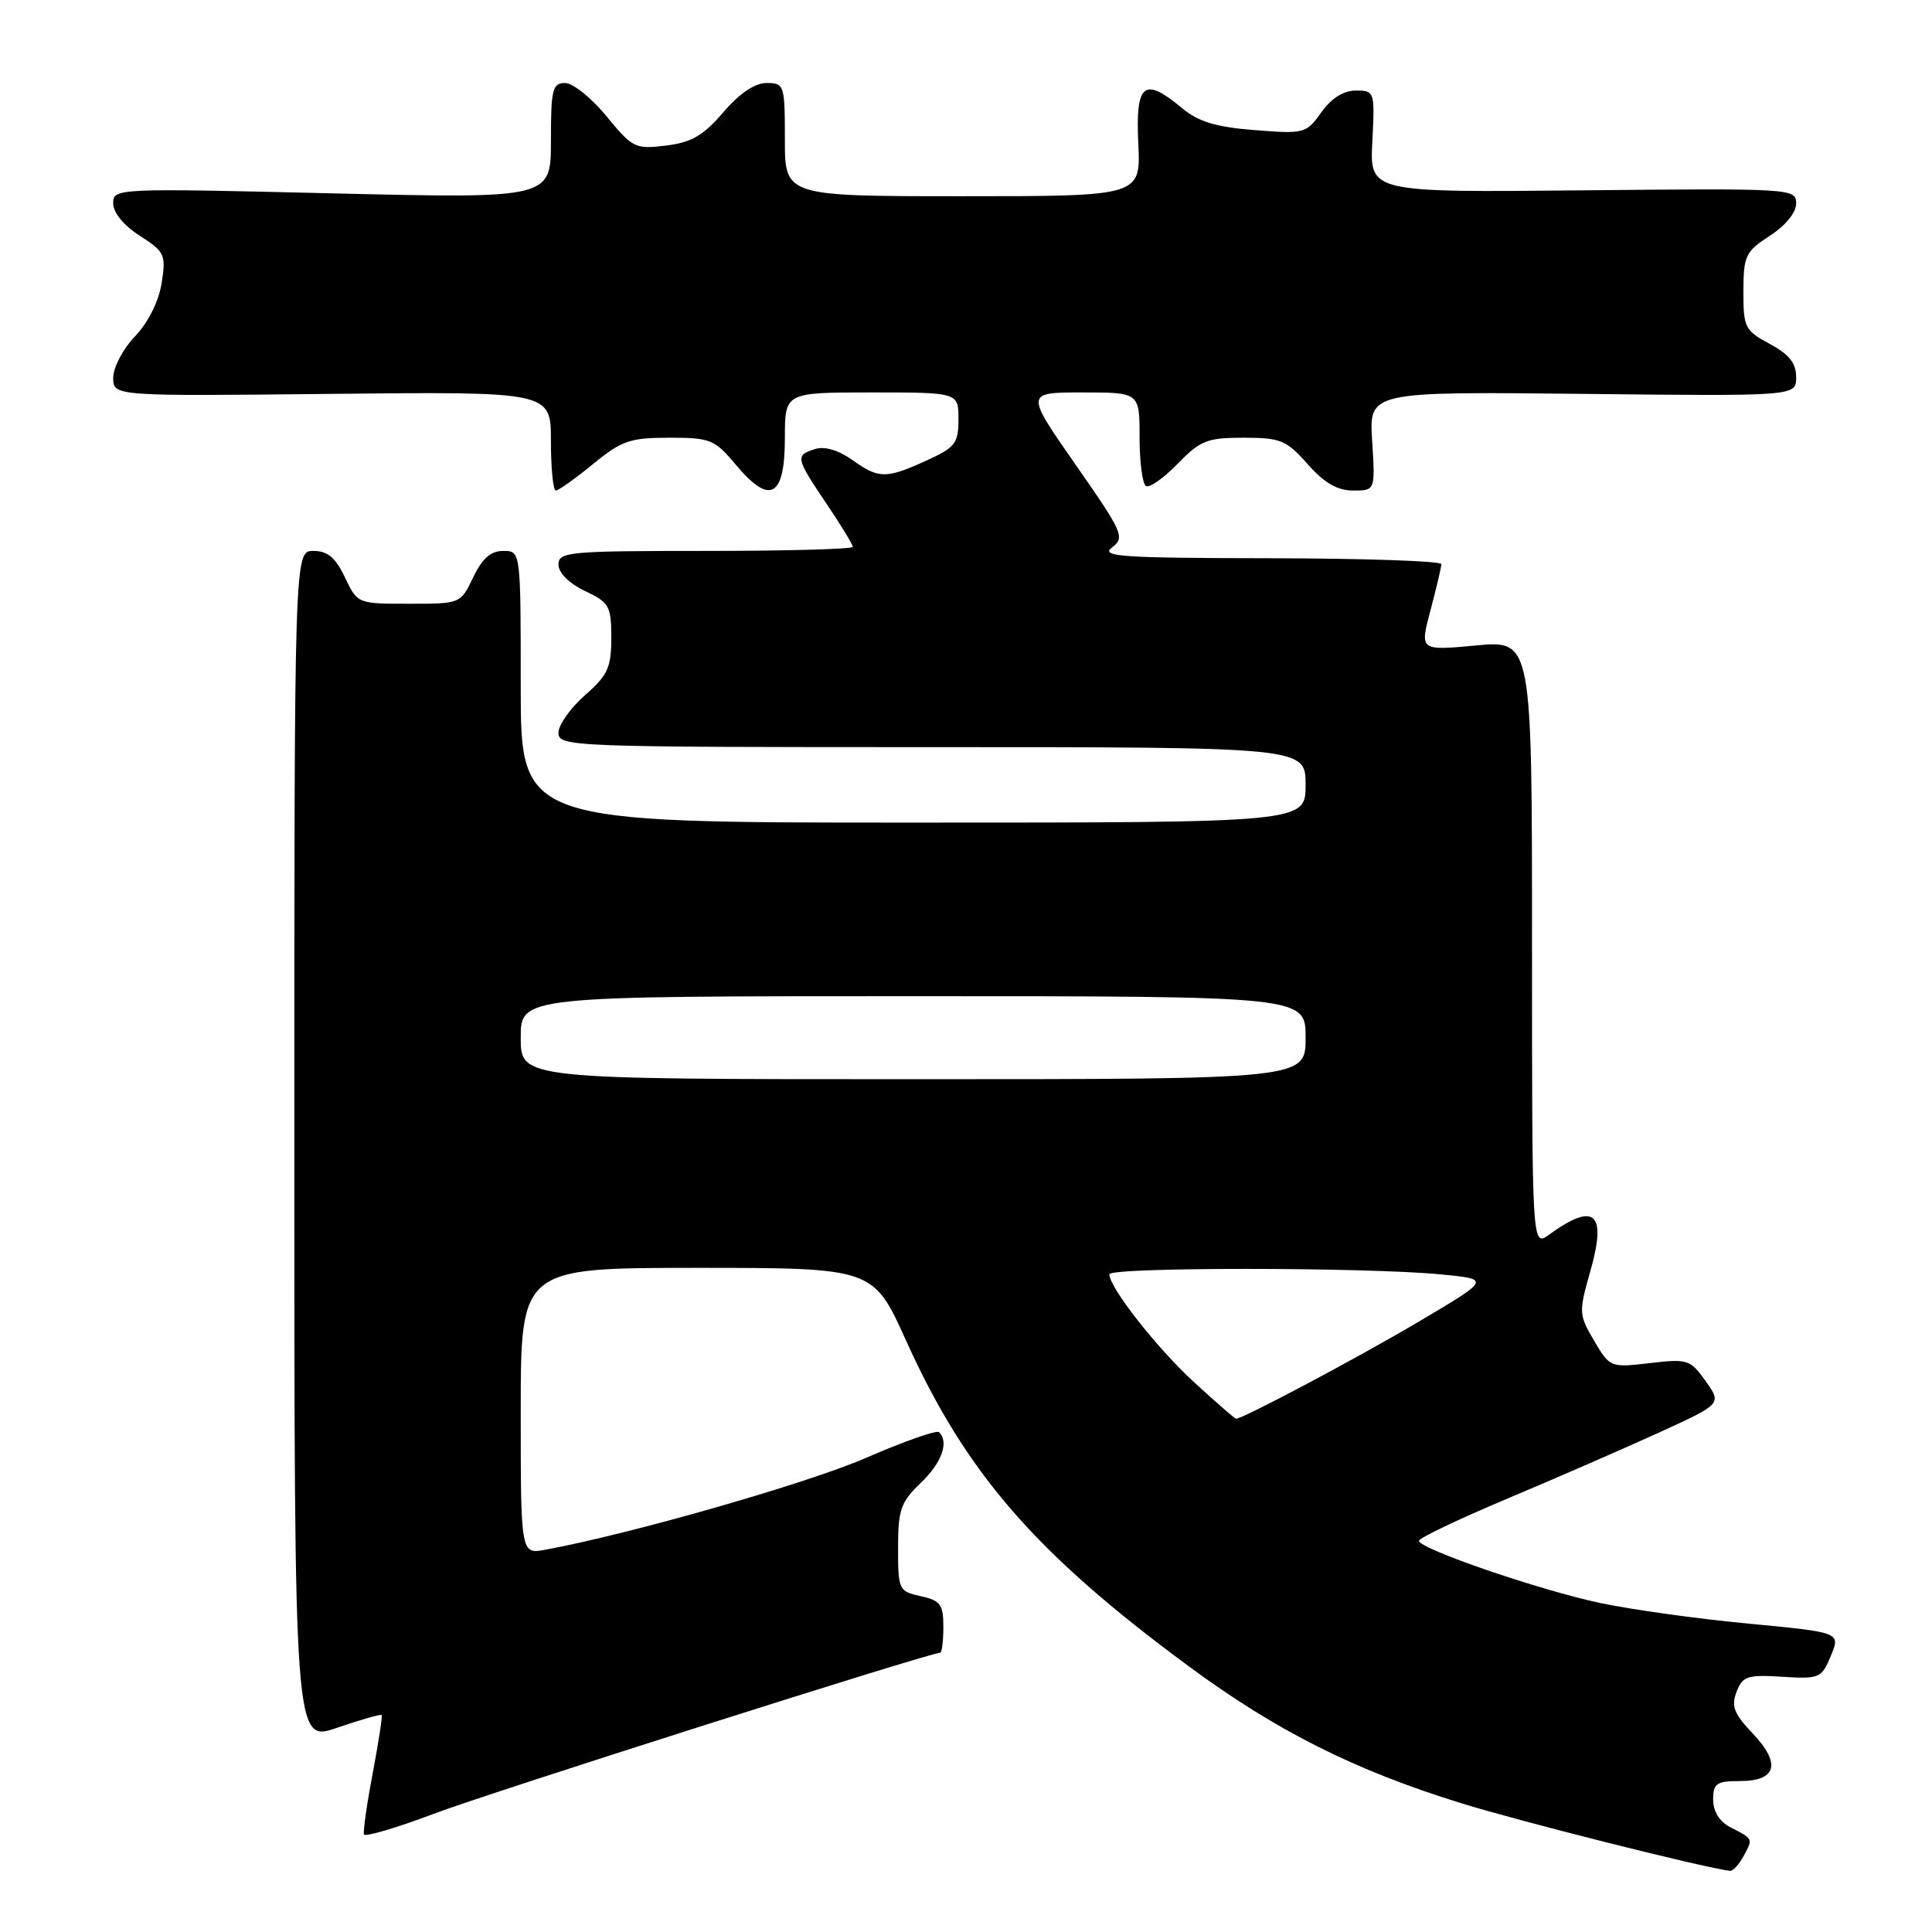 <?xml version="1.0" encoding="UTF-8" standalone="no"?>
<!DOCTYPE svg PUBLIC "-//W3C//DTD SVG 1.1//EN" "http://www.w3.org/Graphics/SVG/1.1/DTD/svg11.dtd" >
<svg xmlns="http://www.w3.org/2000/svg" xmlns:xlink="http://www.w3.org/1999/xlink" version="1.1" viewBox="0 0 256 256">
 <g >
 <path fill="currentColor"
d=" M 231.05 245.91 C 232.29 243.59 232.35 243.71 229.25 242.10 C 227.84 241.37 227.00 240.01 227.00 238.46 C 227.00 236.31 227.44 236.00 230.53 236.00 C 235.42 236.00 236.04 233.69 232.23 229.68 C 229.76 227.08 229.37 226.08 230.10 224.18 C 230.90 222.10 231.53 221.89 236.15 222.18 C 241.10 222.49 241.37 222.37 242.60 219.40 C 243.89 216.30 243.89 216.30 231.69 215.14 C 224.99 214.51 216.17 213.28 212.10 212.42 C 204.04 210.72 187.99 205.21 188.02 204.16 C 188.03 203.79 193.31 201.28 199.77 198.56 C 206.22 195.85 215.25 191.91 219.83 189.82 C 228.15 186.02 228.15 186.02 226.01 183.01 C 223.96 180.14 223.62 180.03 218.60 180.62 C 213.38 181.23 213.32 181.20 211.23 177.66 C 209.20 174.22 209.18 173.89 210.71 168.50 C 212.95 160.66 211.32 159.20 205.25 163.61 C 203.00 165.24 203.00 165.24 203.00 125.04 C 203.00 84.83 203.00 84.83 195.56 85.53 C 188.12 86.22 188.12 86.22 189.55 80.86 C 190.33 77.91 190.98 75.16 190.99 74.75 C 190.99 74.34 180.76 73.99 168.25 73.97 C 148.54 73.94 145.75 73.75 147.35 72.54 C 149.09 71.22 148.82 70.60 142.52 61.57 C 135.85 52.00 135.85 52.00 143.43 52.00 C 151.00 52.00 151.00 52.00 151.00 57.94 C 151.00 61.21 151.38 64.12 151.84 64.40 C 152.30 64.69 154.19 63.36 156.04 61.46 C 159.05 58.36 159.95 58.00 164.78 58.00 C 169.68 58.00 170.45 58.32 173.27 61.50 C 175.48 64.00 177.21 65.00 179.30 65.00 C 182.23 65.00 182.23 65.00 181.82 58.44 C 181.40 51.89 181.40 51.89 209.70 52.19 C 238.00 52.50 238.00 52.50 238.00 49.98 C 238.00 48.12 237.08 46.96 234.50 45.57 C 231.20 43.79 231.00 43.39 231.01 38.59 C 231.02 33.88 231.29 33.33 234.51 31.24 C 236.60 29.89 238.00 28.17 238.00 26.96 C 238.00 24.98 237.51 24.95 209.75 25.22 C 181.50 25.50 181.50 25.50 181.84 18.75 C 182.18 12.11 182.14 12.00 179.66 12.00 C 178.02 12.00 176.42 13.01 175.08 14.89 C 173.08 17.69 172.84 17.76 166.26 17.24 C 161.14 16.84 158.81 16.14 156.67 14.36 C 151.58 10.11 150.45 11.01 150.83 19.00 C 151.16 26.00 151.16 26.00 127.58 26.00 C 104.00 26.00 104.00 26.00 104.00 18.50 C 104.00 11.24 103.92 11.00 101.58 11.00 C 100.01 11.00 98.00 12.36 95.83 14.89 C 93.19 17.97 91.62 18.88 88.24 19.29 C 84.18 19.79 83.81 19.61 80.37 15.41 C 78.38 12.98 75.91 11.00 74.88 11.00 C 73.20 11.00 73.00 11.83 73.00 18.66 C 73.00 26.31 73.00 26.31 44.00 25.62 C 15.30 24.93 15.00 24.95 15.00 26.95 C 15.00 28.18 16.39 29.87 18.52 31.24 C 21.83 33.36 22.01 33.74 21.42 37.50 C 21.04 39.93 19.66 42.70 17.90 44.55 C 16.30 46.22 15.00 48.70 15.00 50.05 C 15.00 52.50 15.00 52.50 44.00 52.19 C 73.00 51.89 73.00 51.89 73.00 58.44 C 73.00 62.05 73.29 65.00 73.65 65.00 C 74.00 65.00 76.22 63.42 78.57 61.50 C 82.36 58.39 83.48 58.00 88.67 58.00 C 94.16 58.00 94.68 58.21 97.58 61.67 C 102.04 66.98 104.00 65.87 104.00 58.03 C 104.00 52.00 104.00 52.00 115.50 52.00 C 127.00 52.00 127.00 52.00 127.00 55.55 C 127.00 58.75 126.59 59.28 122.75 61.03 C 117.37 63.47 116.46 63.46 112.91 60.93 C 111.08 59.64 109.25 59.10 108.00 59.50 C 105.35 60.34 105.42 60.67 109.50 66.72 C 111.43 69.58 113.00 72.16 113.00 72.46 C 113.00 72.76 104.22 73.00 93.50 73.00 C 75.33 73.00 74.00 73.12 74.00 74.81 C 74.00 75.90 75.40 77.30 77.50 78.30 C 80.74 79.84 81.00 80.30 81.00 84.51 C 81.00 88.46 80.54 89.47 77.50 92.13 C 75.58 93.82 74.00 96.06 74.00 97.10 C 74.00 98.94 75.57 99.00 123.50 99.00 C 173.00 99.00 173.00 99.00 173.00 104.00 C 173.00 109.00 173.00 109.00 121.00 109.00 C 69.00 109.00 69.00 109.00 69.00 91.00 C 69.00 73.00 69.00 73.00 66.69 73.00 C 65.02 73.00 63.90 73.99 62.70 76.50 C 61.03 80.00 61.02 80.00 54.20 80.00 C 47.38 80.00 47.37 80.00 45.70 76.50 C 44.45 73.87 43.41 73.00 41.52 73.00 C 39.00 73.00 39.00 73.00 39.00 151.95 C 39.00 230.89 39.00 230.89 44.66 228.94 C 47.78 227.87 50.43 227.11 50.57 227.25 C 50.70 227.39 50.16 230.85 49.39 234.95 C 48.61 239.05 48.09 242.70 48.23 243.07 C 48.38 243.43 52.55 242.20 57.50 240.33 C 64.96 237.51 123.17 219.00 124.57 219.00 C 124.81 219.00 125.00 217.46 125.00 215.58 C 125.00 212.59 124.62 212.08 122.00 211.50 C 119.09 210.86 119.00 210.67 119.00 205.11 C 119.00 200.04 119.35 199.04 122.00 196.50 C 124.79 193.83 125.77 191.11 124.44 189.77 C 124.13 189.46 119.74 191.00 114.69 193.20 C 106.90 196.58 83.53 203.27 72.25 205.35 C 69.00 205.95 69.00 205.95 69.00 186.97 C 69.00 168.00 69.00 168.00 92.35 168.00 C 115.71 168.00 115.71 168.00 120.06 177.64 C 128.00 195.21 137.17 205.78 157.50 220.78 C 169.10 229.34 179.43 234.54 193.57 238.92 C 201.44 241.36 225.17 247.34 229.21 247.90 C 229.61 247.96 230.43 247.06 231.05 245.91 Z  M 158.32 183.24 C 153.34 178.69 147.00 170.62 147.00 168.85 C 147.00 167.89 181.08 167.90 191.00 168.87 C 197.50 169.50 197.50 169.50 188.00 175.12 C 179.88 179.93 164.64 188.02 163.77 187.99 C 163.62 187.98 161.17 185.85 158.32 183.24 Z  M 69.00 137.50 C 69.00 132.00 69.00 132.00 121.00 132.00 C 173.00 132.00 173.00 132.00 173.00 137.50 C 173.00 143.00 173.00 143.00 121.00 143.00 C 69.00 143.00 69.00 143.00 69.00 137.50 Z "/>
</g>
</svg>